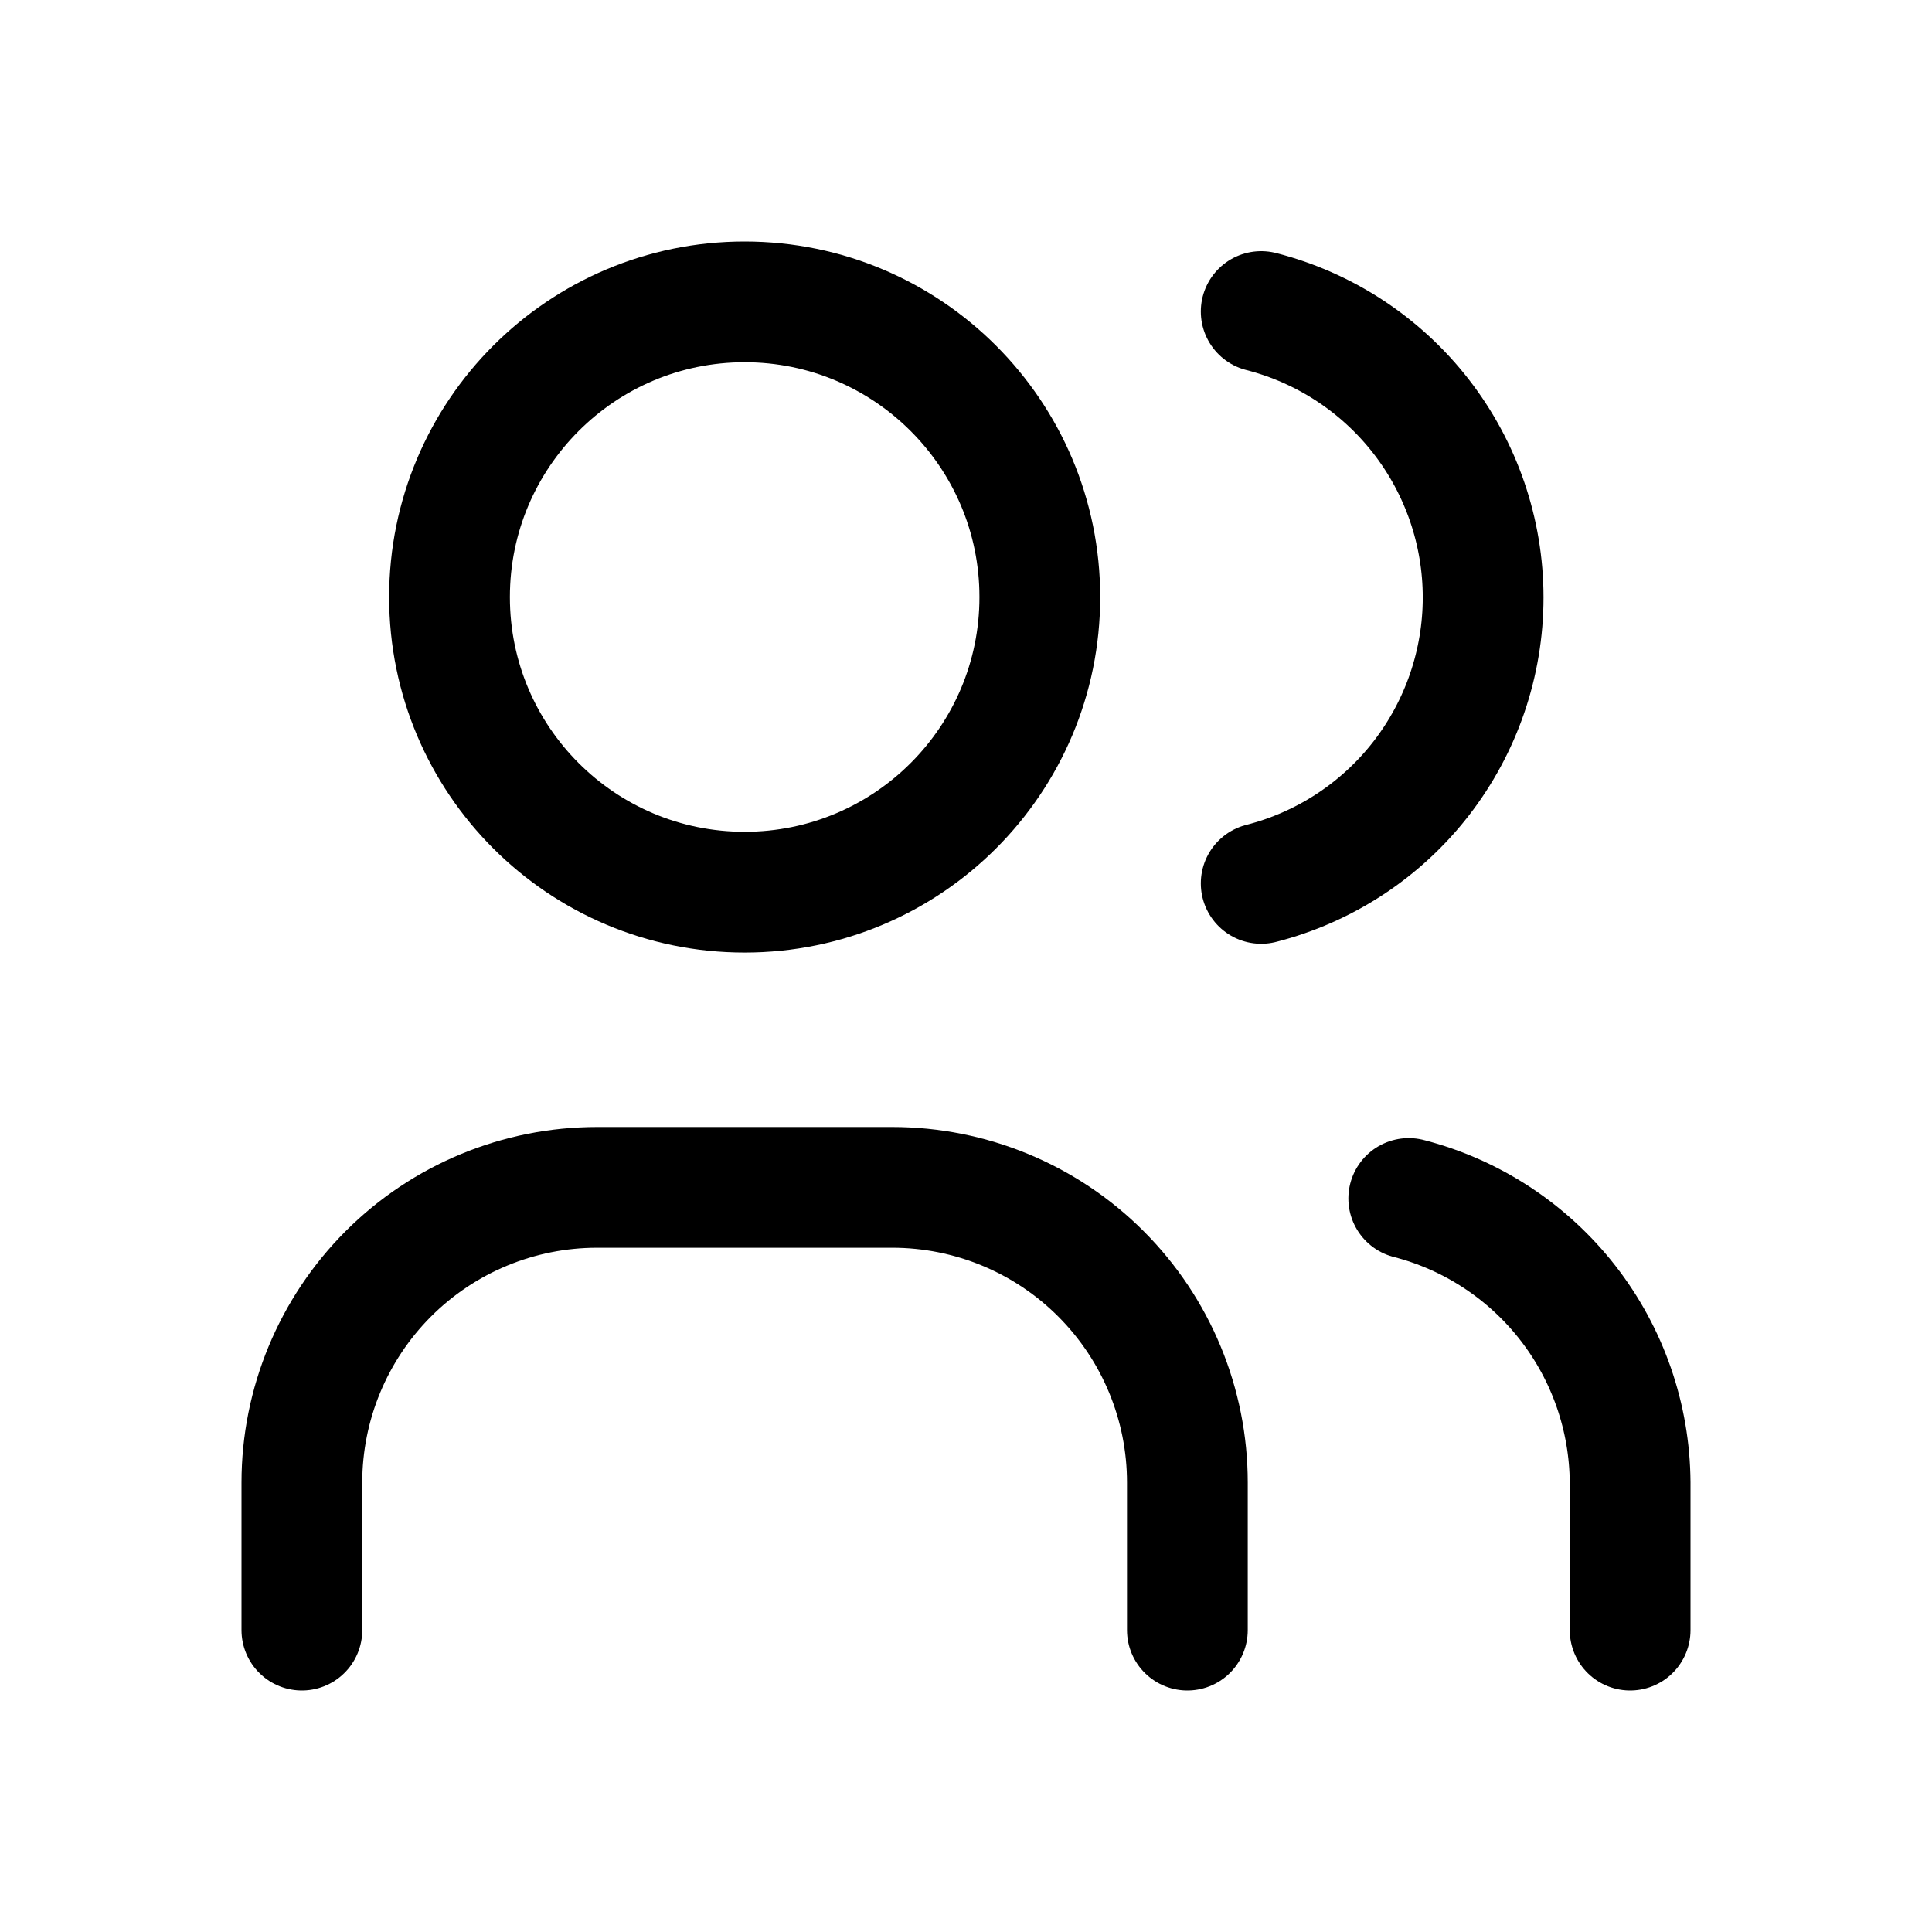 <svg width="24" height="24" viewBox="0 0 24 24" fill="none" xmlns="http://www.w3.org/2000/svg">
<path d="M9.25 11.083C11.275 11.083 12.917 9.442 12.917 7.417C12.917 5.392 11.275 3.75 9.25 3.75C7.225 3.75 5.584 5.392 5.584 7.417C5.584 9.442 7.225 11.083 9.25 11.083Z" stroke="currentColor" stroke-width="1.5" stroke-linecap="round" stroke-linejoin="round"/>
<path d="M3.75 20.25V18.417C3.75 17.444 4.137 16.512 4.824 15.824C5.512 15.136 6.444 14.75 7.417 14.75H11.084C12.056 14.75 12.989 15.136 13.676 15.824C14.364 16.512 14.75 17.444 14.75 18.417V20.25" stroke="currentColor" stroke-width="1.5" stroke-linecap="round" stroke-linejoin="round"/>
<path d="M15.667 3.87C16.456 4.072 17.155 4.531 17.654 5.174C18.153 5.817 18.424 6.608 18.424 7.422C18.424 8.236 18.153 9.027 17.654 9.671C17.155 10.314 16.456 10.772 15.667 10.974" stroke="currentColor" stroke-width="1.5" stroke-linecap="round" stroke-linejoin="round"/>
<path d="M20.25 20.25V18.417C20.245 17.608 19.973 16.823 19.475 16.184C18.978 15.546 18.283 15.09 17.5 14.888" stroke="currentColor" stroke-width="1.5" stroke-linecap="round" stroke-linejoin="round"/>
</svg>
